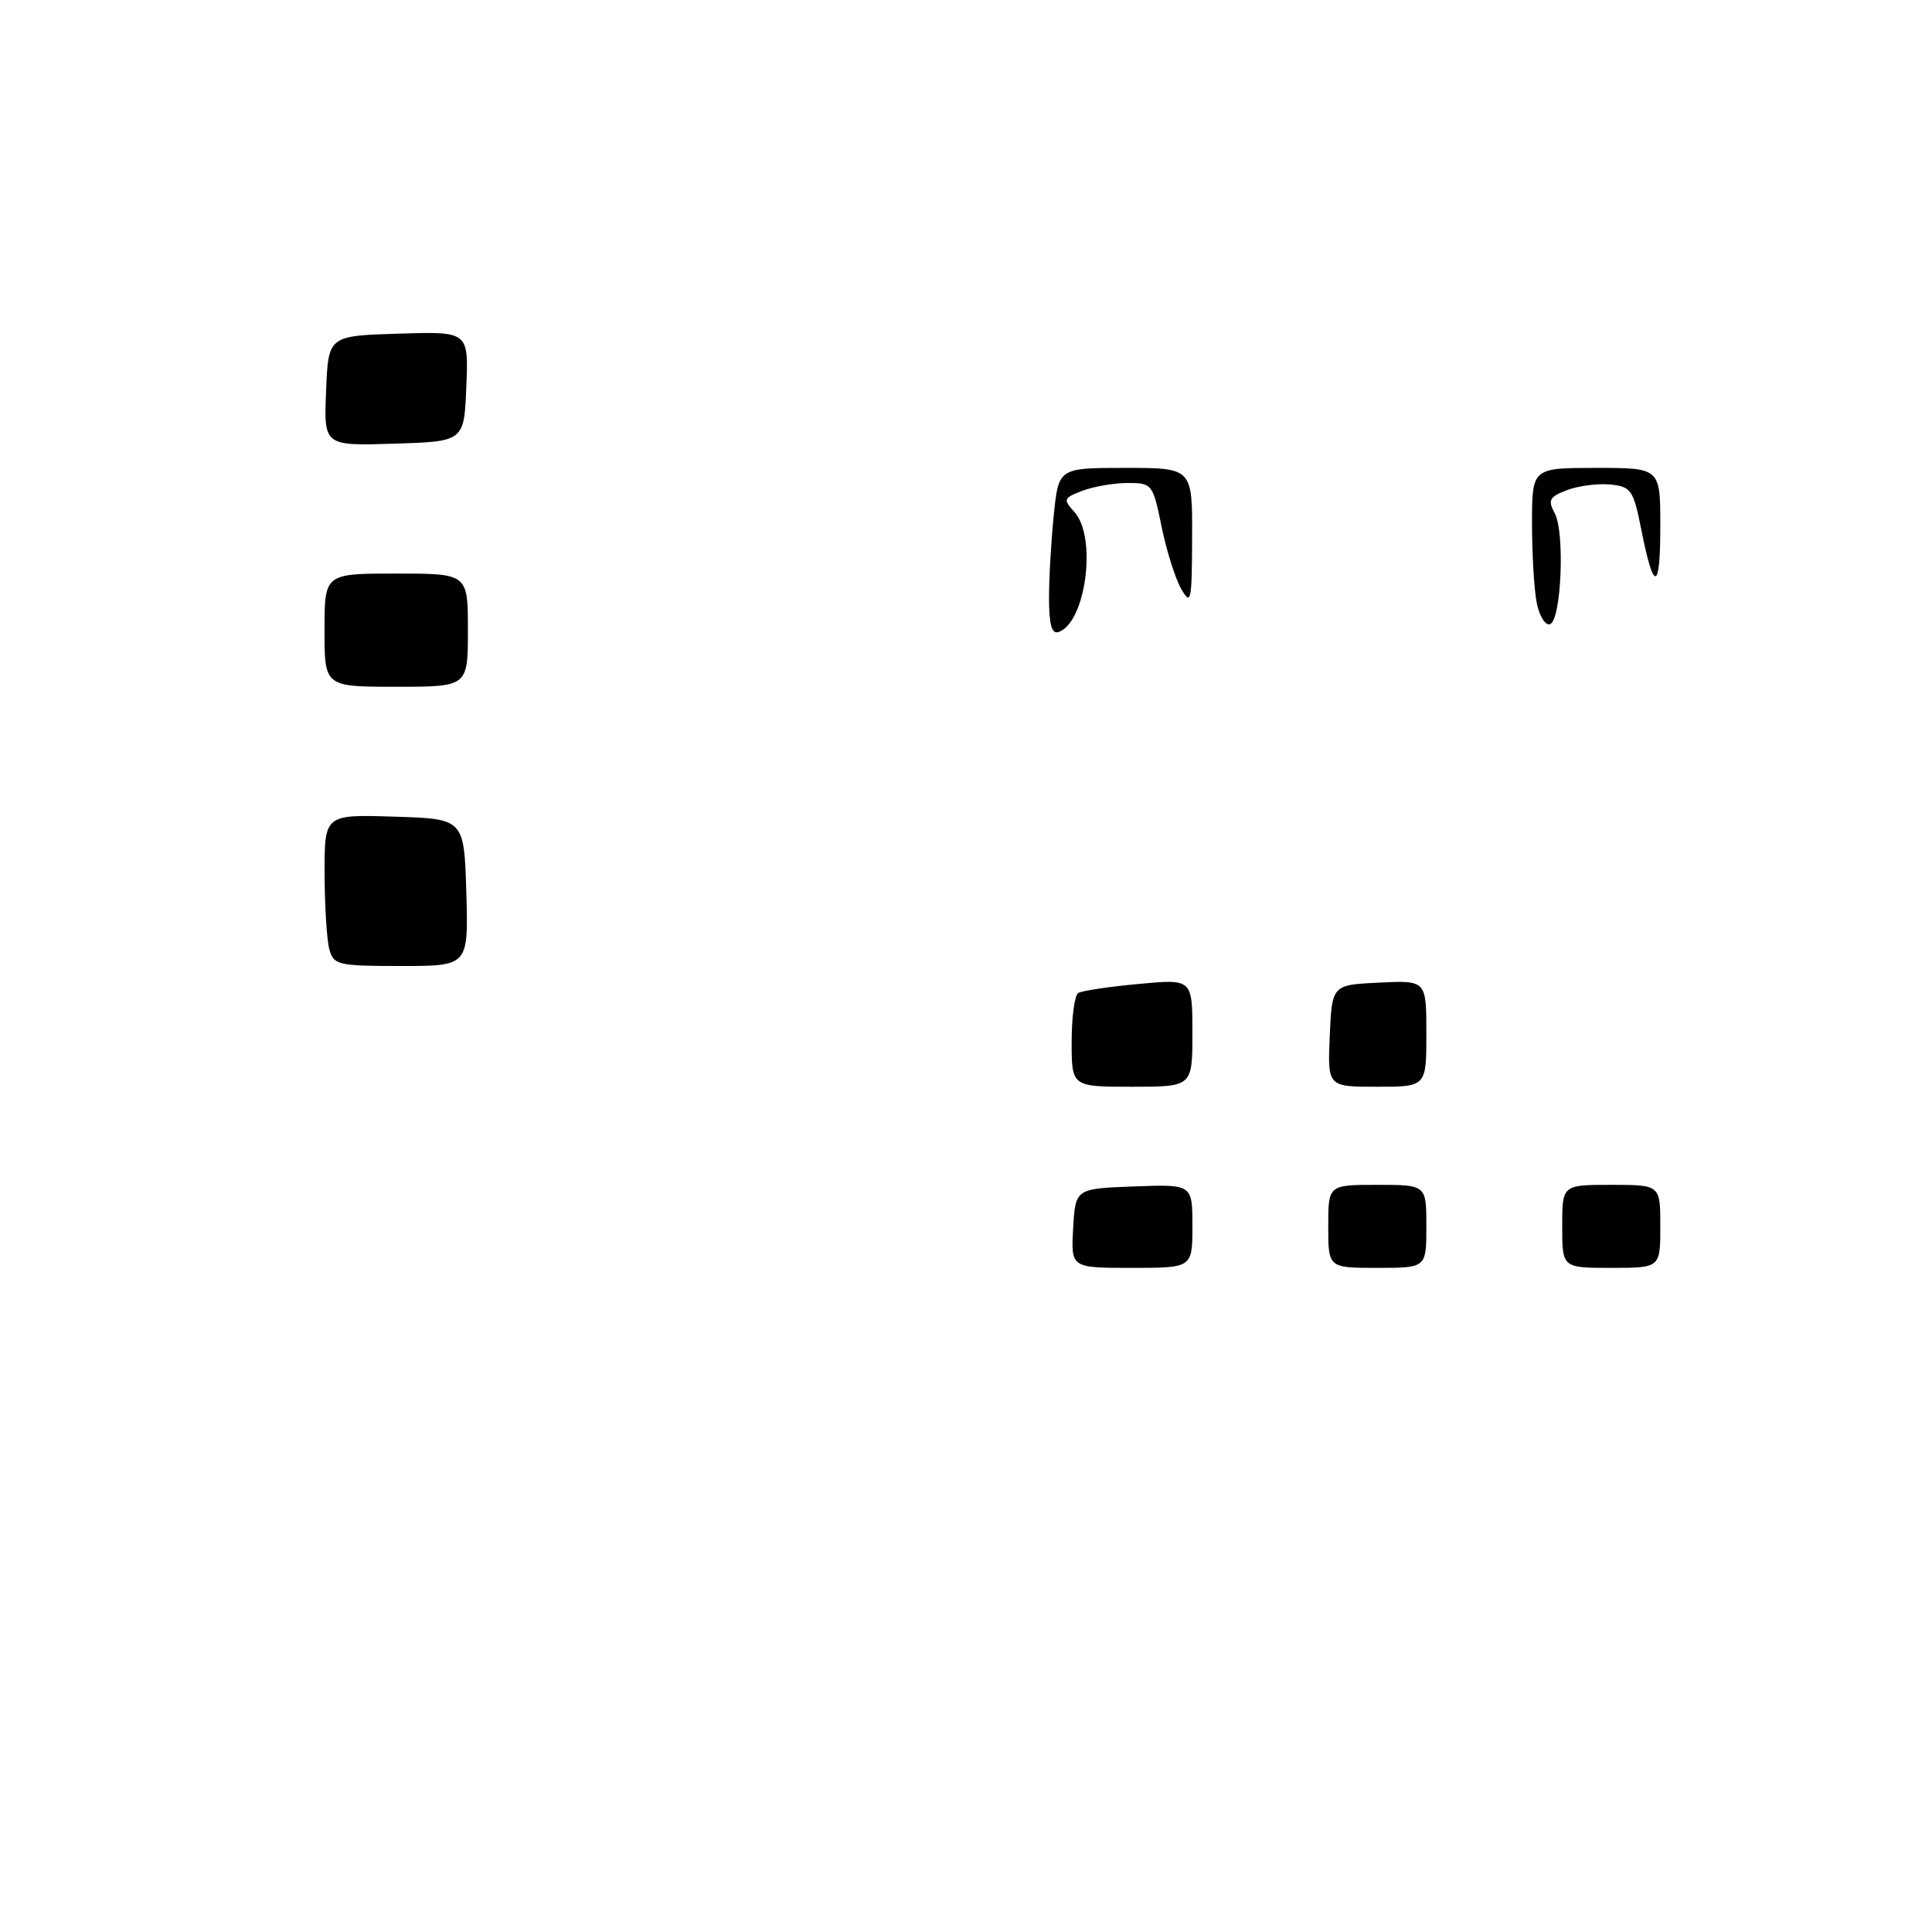 <?xml version="1.0" encoding="UTF-8" standalone="no"?>
<!DOCTYPE svg PUBLIC "-//W3C//DTD SVG 1.1//EN" "http://www.w3.org/Graphics/SVG/1.1/DTD/svg11.dtd" >
<svg xmlns="http://www.w3.org/2000/svg" xmlns:xlink="http://www.w3.org/1999/xlink" version="1.1" viewBox="0 0 256 256">
 <g >
 <path fill="currentColor"
d=" M 142.20 162.75 C 142.50 157.50 142.50 157.50 150.25 157.21 C 158.00 156.92 158.00 156.92 158.00 162.46 C 158.00 168.00 158.00 168.00 149.95 168.00 C 141.90 168.00 141.90 168.00 142.20 162.75 Z  M 176.00 162.50 C 176.00 157.00 176.00 157.00 182.50 157.00 C 189.00 157.00 189.00 157.00 189.00 162.50 C 189.00 168.00 189.00 168.00 182.50 168.00 C 176.00 168.00 176.00 168.00 176.00 162.50 Z  M 207.00 162.50 C 207.00 157.00 207.00 157.00 213.50 157.00 C 220.00 157.00 220.00 157.00 220.00 162.50 C 220.00 168.00 220.00 168.00 213.50 168.00 C 207.00 168.00 207.00 168.00 207.00 162.50 Z  M 142.00 138.06 C 142.00 134.79 142.39 131.87 142.87 131.58 C 143.36 131.28 146.96 130.74 150.87 130.38 C 158.00 129.71 158.00 129.71 158.00 136.86 C 158.00 144.00 158.00 144.00 150.00 144.00 C 142.00 144.00 142.00 144.00 142.00 138.06 Z  M 176.20 137.25 C 176.50 130.50 176.50 130.50 182.75 130.20 C 189.00 129.90 189.00 129.90 189.00 136.95 C 189.00 144.00 189.00 144.00 182.45 144.00 C 175.91 144.00 175.91 144.00 176.20 137.25 Z  M 43.63 125.75 C 43.30 124.51 43.02 120.00 43.01 115.71 C 43.00 107.92 43.00 107.92 52.25 108.21 C 61.50 108.50 61.50 108.50 61.79 118.25 C 62.07 128.00 62.07 128.00 53.15 128.00 C 44.75 128.00 44.20 127.87 43.63 125.75 Z  M 43.00 83.50 C 43.00 76.00 43.00 76.00 52.50 76.00 C 62.00 76.00 62.00 76.00 62.00 83.50 C 62.00 91.00 62.00 91.00 52.50 91.00 C 43.00 91.00 43.00 91.00 43.00 83.50 Z  M 139.00 79.23 C 139.00 76.51 139.29 71.53 139.64 68.15 C 140.28 62.00 140.28 62.00 149.14 62.00 C 158.00 62.00 158.00 62.00 157.96 71.25 C 157.93 79.77 157.82 80.30 156.50 78.00 C 155.72 76.62 154.55 72.91 153.91 69.75 C 152.77 64.15 152.66 64.00 149.43 64.00 C 147.62 64.00 144.92 64.46 143.43 65.03 C 140.91 65.99 140.84 66.17 142.37 67.85 C 145.39 71.19 143.87 82.56 140.25 83.75 C 139.36 84.05 139.00 82.73 139.00 79.23 Z  M 203.63 79.91 C 203.28 78.17 203.00 73.43 203.00 69.38 C 203.00 62.00 203.00 62.00 211.50 62.00 C 220.00 62.00 220.00 62.00 220.00 69.67 C 220.00 78.38 219.15 78.58 217.49 70.23 C 216.43 64.90 216.14 64.48 213.37 64.20 C 211.73 64.04 209.16 64.37 207.65 64.94 C 205.29 65.84 205.07 66.26 206.01 68.01 C 207.38 70.57 206.88 82.22 205.38 82.71 C 204.77 82.91 203.98 81.65 203.63 79.91 Z  M 43.21 51.79 C 43.50 44.50 43.50 44.50 52.79 44.21 C 62.09 43.92 62.09 43.92 61.79 51.21 C 61.50 58.50 61.50 58.50 52.21 58.79 C 42.91 59.08 42.91 59.08 43.21 51.79 Z "/>
</g>
</svg>